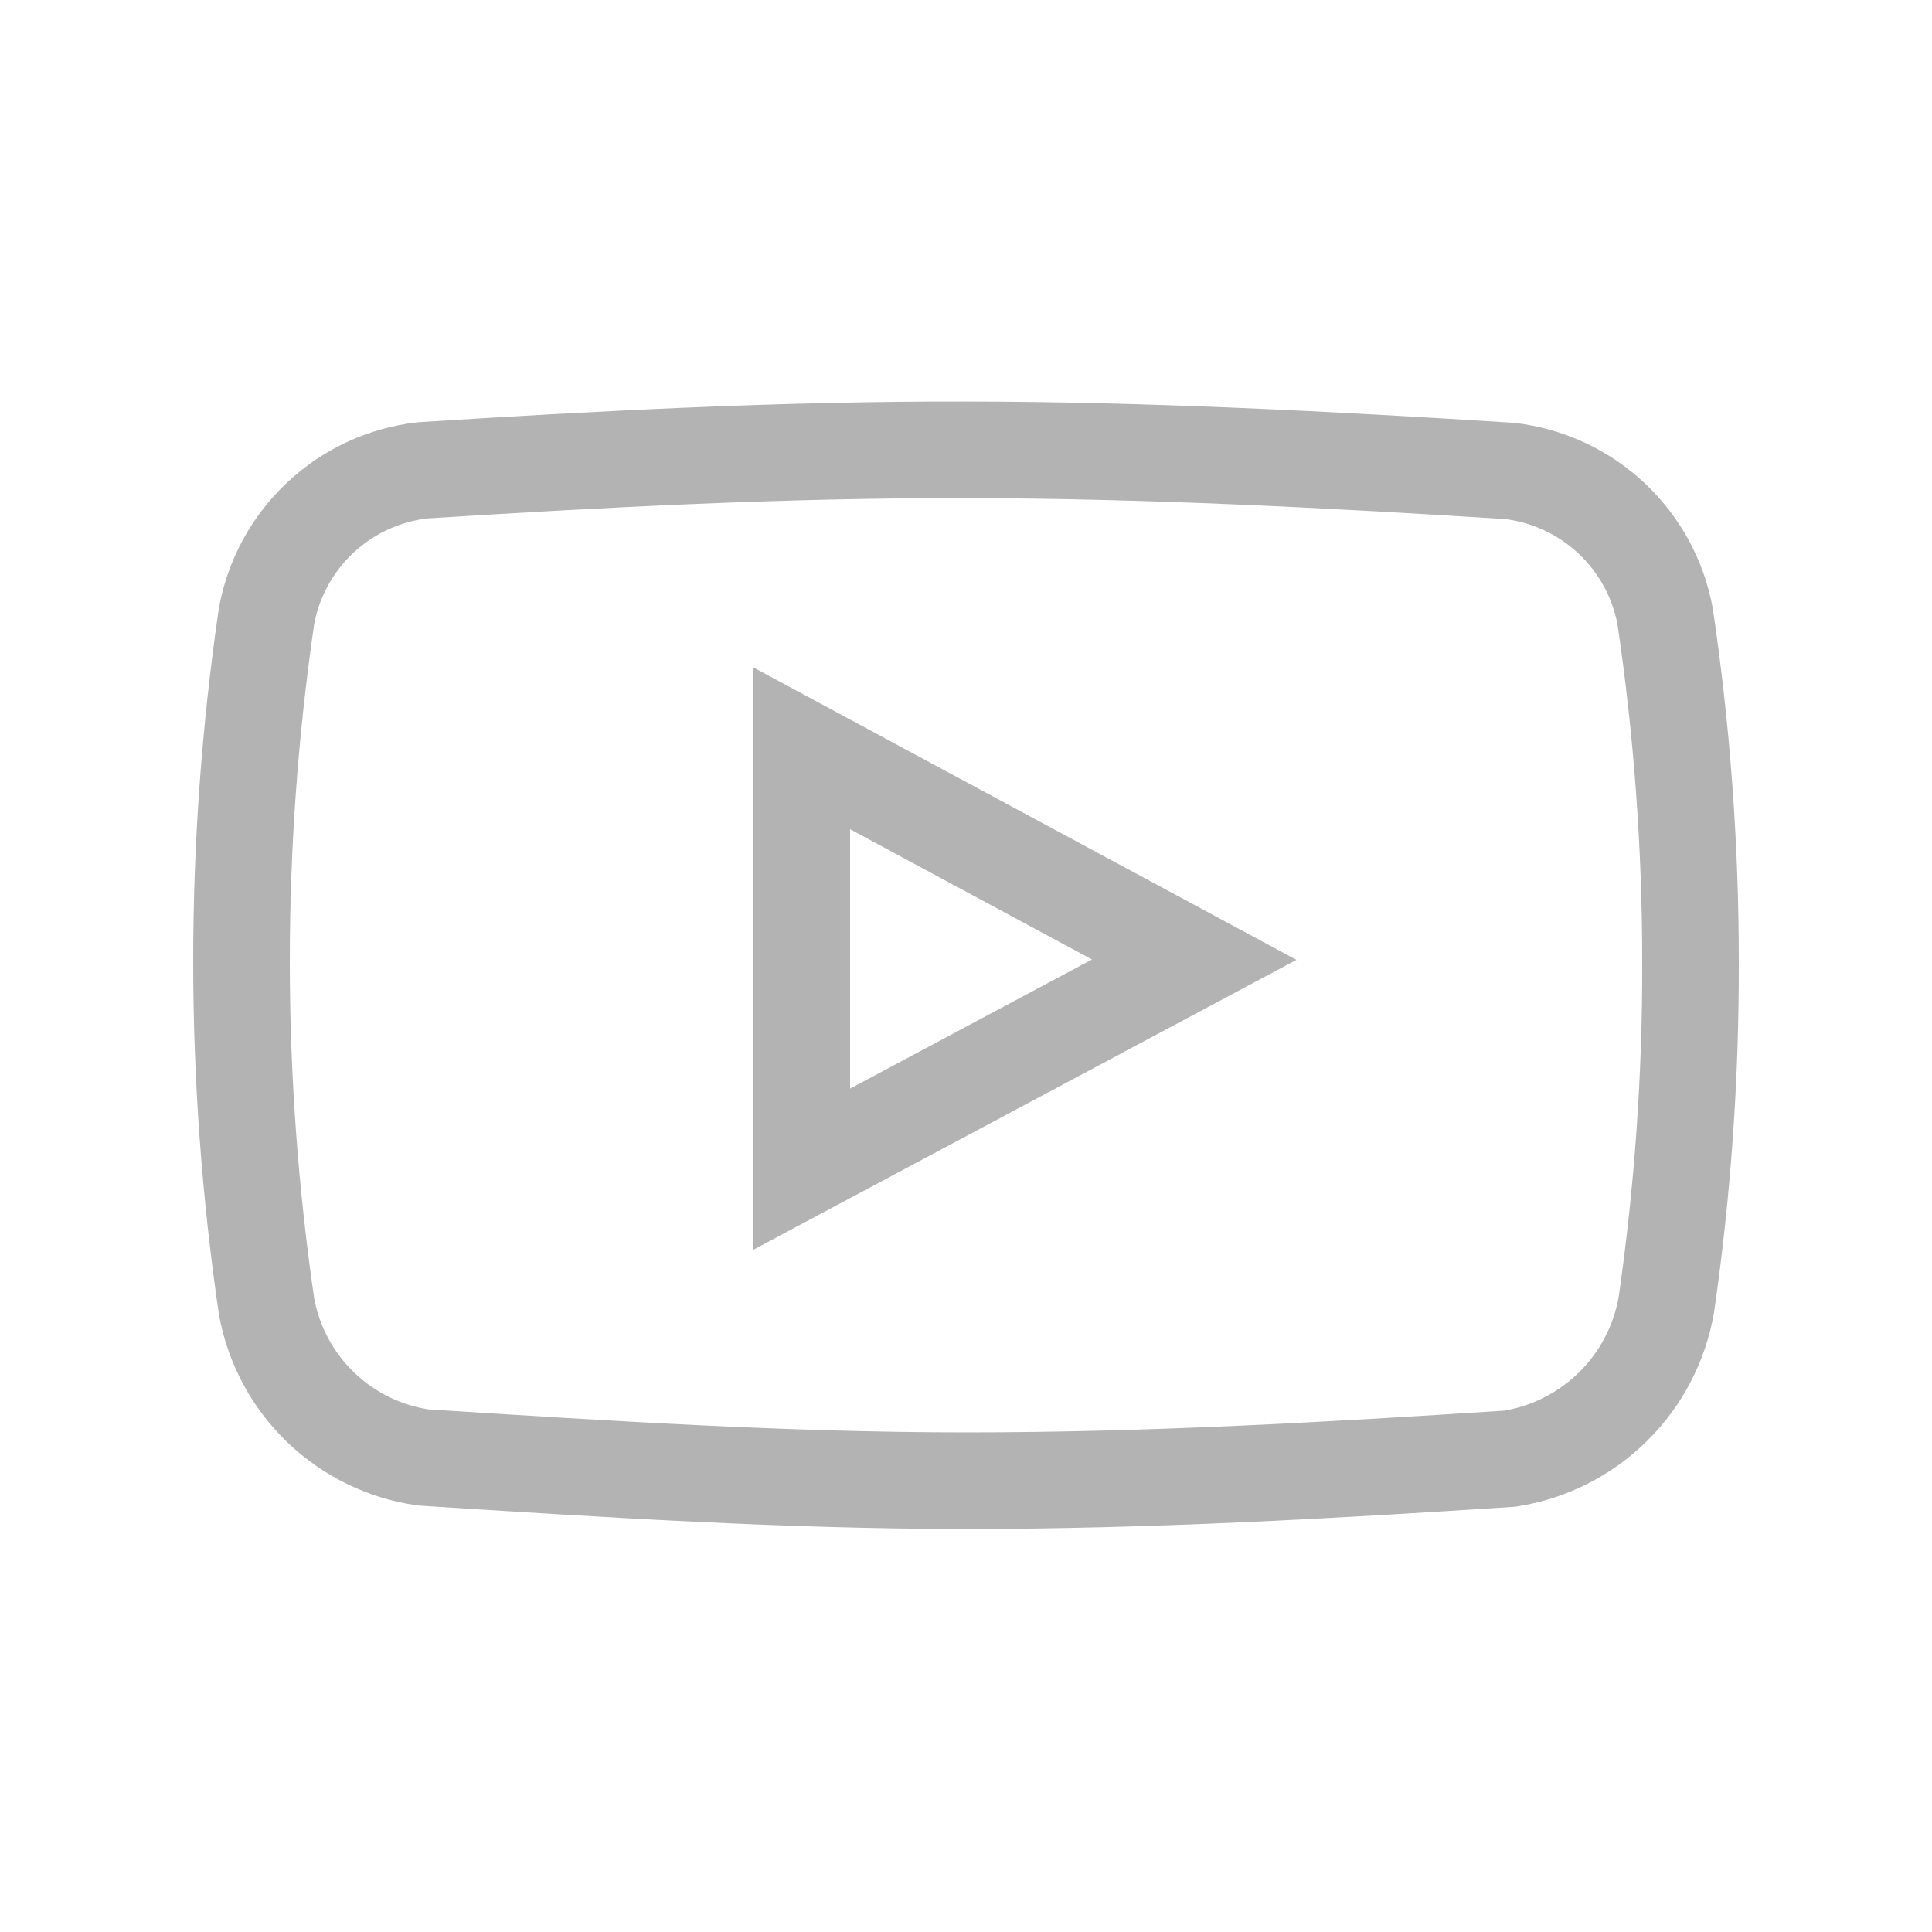 <svg width="40" height="40" viewBox="0 0 40 40" fill="none" xmlns="http://www.w3.org/2000/svg">
<path d="M34.475 12.762C34.331 11.981 33.939 11.267 33.359 10.725C32.778 10.183 32.039 9.841 31.25 9.75C27.5 9.513 23.75 9.319 20 9.313C16.25 9.306 12.5 9.5 8.75 9.738C7.96 9.827 7.219 10.168 6.638 10.711C6.056 11.253 5.664 11.968 5.519 12.75C4.827 17.492 4.827 22.308 5.519 27.05C5.664 27.845 6.055 28.575 6.637 29.135C7.219 29.696 7.963 30.06 8.763 30.175C12.512 30.413 16.262 30.656 20.012 30.656C23.762 30.656 27.512 30.444 31.262 30.2C32.068 30.073 32.813 29.698 33.393 29.126C33.974 28.555 34.361 27.816 34.5 27.012C34.84 24.657 35.007 22.28 35 19.9C35 17.511 34.825 15.126 34.475 12.762V12.762ZM16.6 24.206V15.494L24.725 19.869L16.6 24.206Z" stroke="#B3B3B3" stroke-width="2"/>
</svg>
